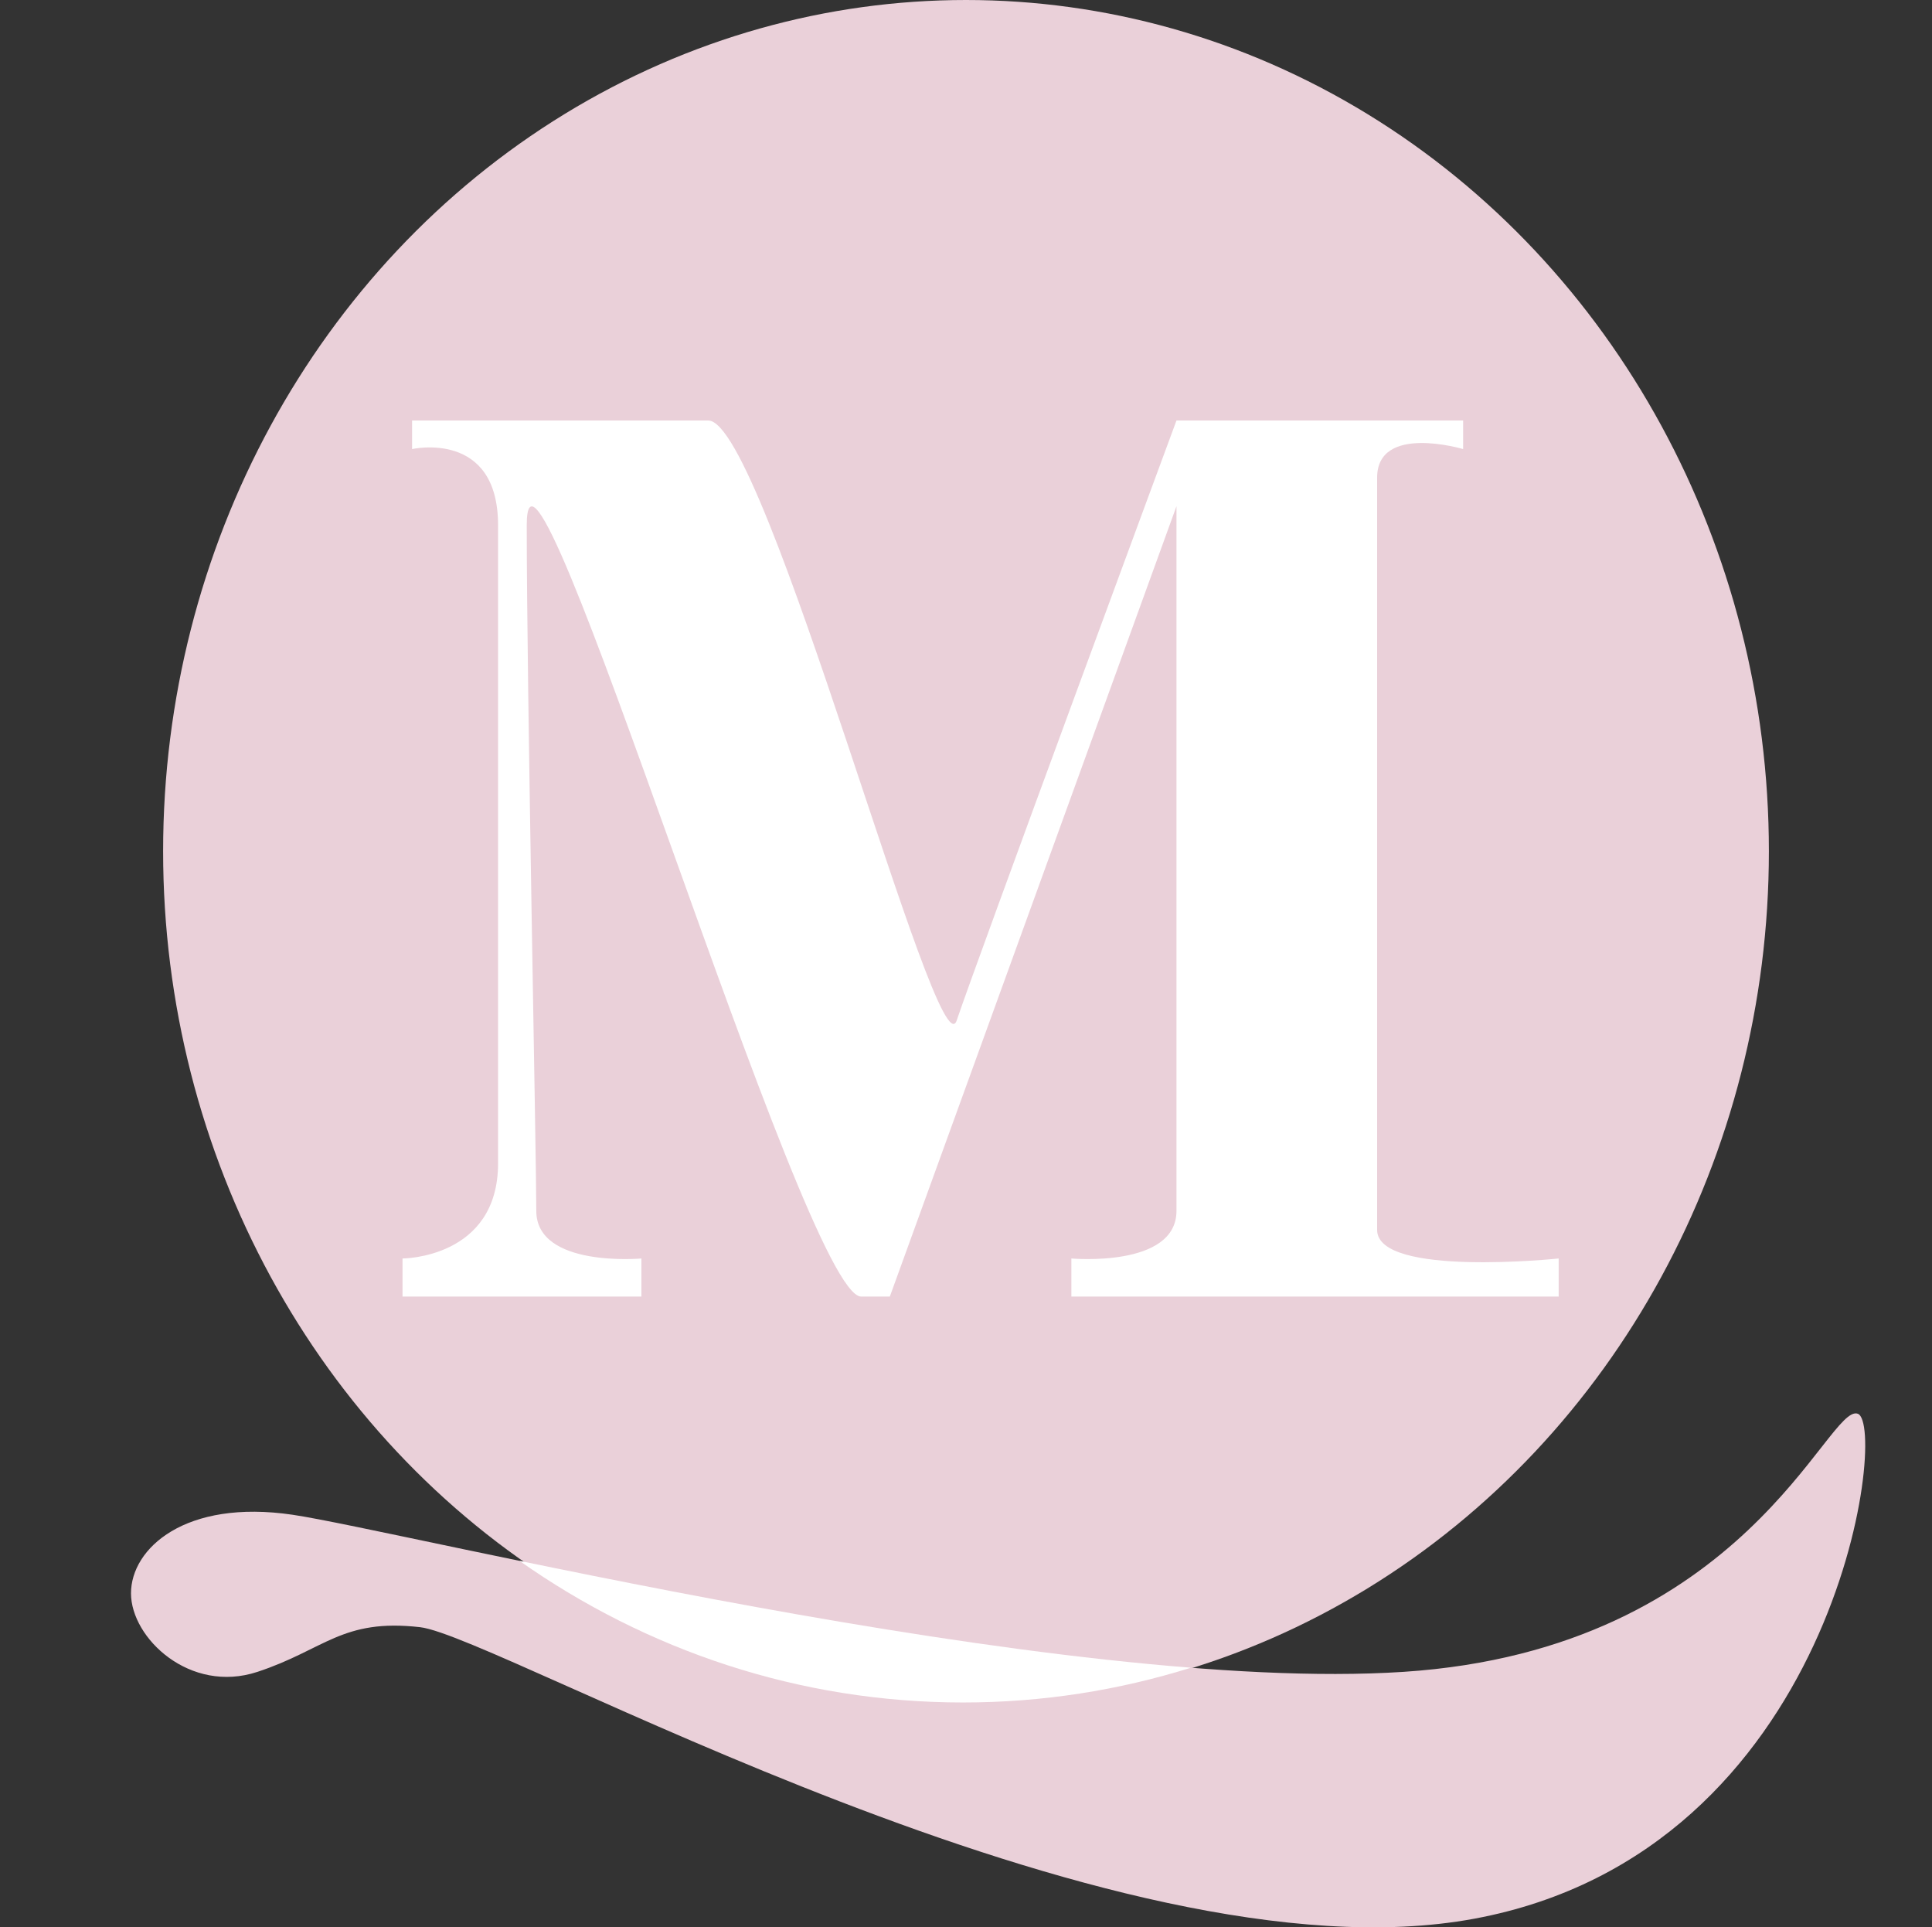 <svg width="381" height="380" viewBox="0 0 381 380" fill="none" xmlns="http://www.w3.org/2000/svg">
<rect x="0" y="0" width="381" height="380" fill="#333333" stroke="none"/>
<g clip-path="url(#clip0_1017_4047)">
<ellipse cx="190.5" cy="167.833" rx="158.333" ry="167.833" fill="#EAD0D9"/>
<path d="M126.487 255.637H79.379V248.127C79.379 248.127 98.222 248.127 98.222 229.352V103.561C98.222 84.671 81.263 88.542 81.263 88.542V82.909H139.677C150.982 82.909 184.9 212.455 188.668 201.19C192.437 189.925 232.007 82.909 232.007 82.909H288.536V88.542C288.536 88.542 271.577 83.48 271.577 94.174V242.494C271.577 251.882 307.379 248.127 307.379 248.127V255.637H211.28V248.127C211.28 248.127 232.007 250.004 232.007 238.739V99.806L175.478 255.637H169.825C158.52 255.637 103.875 71.644 103.875 103.561C103.875 135.478 105.759 227.475 105.759 238.739C105.759 250.004 126.487 248.127 126.487 248.127V255.637Z" fill="white"/>
<path d="M57.697 298.653C36.521 295.528 25.833 305.29 25.833 314.141C25.833 322.991 37.472 334.012 50.771 329.629C64.069 325.246 67.41 319.069 82.833 320.82C98.256 322.571 219.005 391.58 290.698 378.305C362.391 365.03 372.348 280.952 366.374 278.74C360.399 276.527 344.468 325.204 276.758 329.629C209.048 334.054 78.873 301.778 57.697 298.653Z" fill="#EAD0D9"/>
<path d="M102.439 307.739C139.306 315.34 191.24 325.359 234.848 328.812C220.606 333.271 205.529 335.667 189.923 335.667C157.58 335.667 127.503 325.385 102.439 307.739Z" fill="white"/>
</g>
<defs>
<clipPath id="clip0_1017_4047">
<rect width="380" height="380" fill="white" transform="translate(0.5)"/>
</clipPath>
</defs>
</svg>
